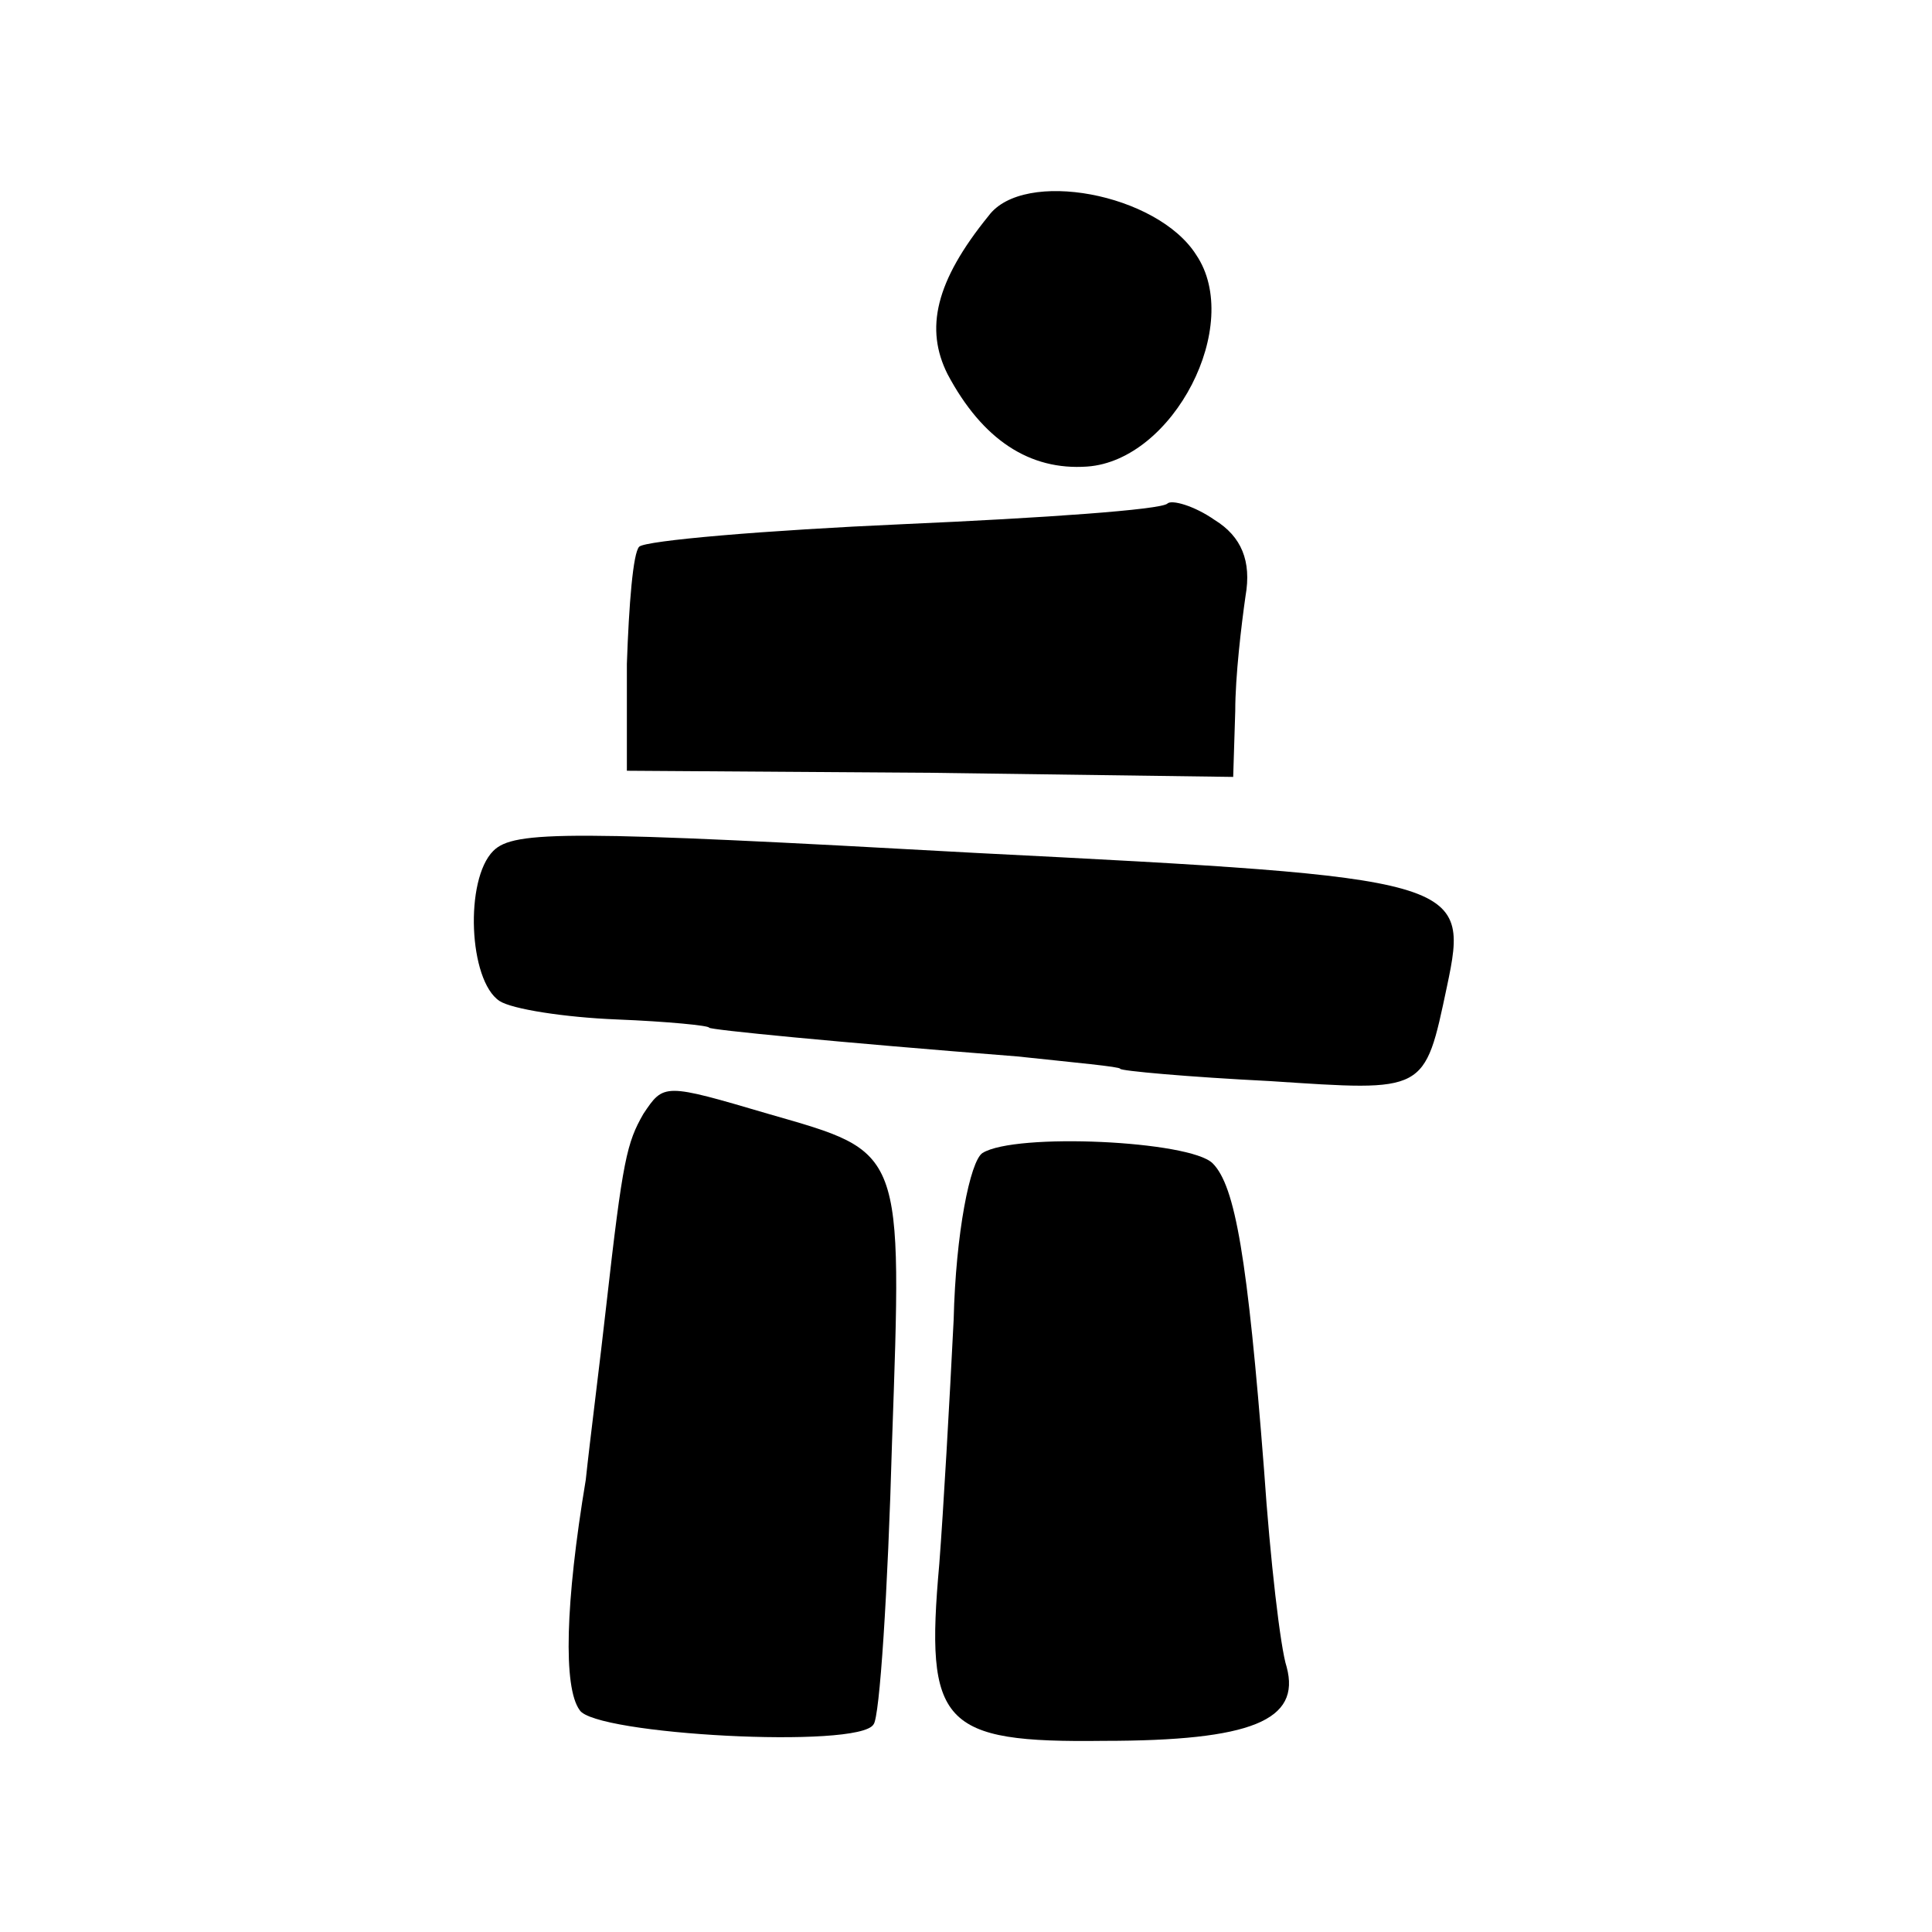 <?xml version="1.0" standalone="no"?>
<!DOCTYPE svg PUBLIC "-//W3C//DTD SVG 20010904//EN"
 "http://www.w3.org/TR/2001/REC-SVG-20010904/DTD/svg10.dtd">
<svg version="1.0" xmlns="http://www.w3.org/2000/svg"
 width="94pt" height="94pt" viewBox="0 0 94 94"
 preserveAspectRatio="xMidYMid meet">
<g transform="translate(0,94) scale(0.1,-0.1)"
fill="#000000" stroke="none">
<path d="M481 835 c-26 -32 -31 -55 -20 -77 17 -32 40 -47 68 -45 42 3 76 69
53 103 -19 30 -84 42 -101 19z"/>
<path d="M568 695 c-3 -3 -60 -7 -128 -10 -68 -3 -126 -8 -129 -11 -3 -3 -5
-28 -6 -57 l0 -52 148 -1 147 -2 1 32 c0 17 3 42 5 56 3 17 -2 29 -15 37 -10
7 -21 10 -23 8z"/>
<path d="M240 526 c-14 -14 -12 -63 3 -73 6 -4 32 -8 57 -9 25 -1 45 -3 45 -4
0 -1 61 -7 150 -14 28 -3 50 -5 50 -6 0 -1 33 -4 73 -6 76 -5 75 -6 86 46 11
52 8 53 -229 65 -198 11 -225 11 -235 1z"/>
<path d="M313 398 c-8 -14 -10 -22 -18 -93 -3 -27 -8 -66 -10 -85 -10 -60 -11
-101 -3 -112 7 -12 136 -19 143 -7 3 3 7 65 9 137 5 144 6 141 -60 160 -51 15
-51 15 -61 0z"/>
<path d="M478 379 c-6 -4 -13 -39 -14 -81 -2 -40 -5 -93 -7 -119 -7 -78 1 -87
80 -86 72 0 96 10 89 36 -3 9 -8 52 -11 96 -8 103 -14 138 -25 149 -11 11 -96
15 -112 5z"/>
</g>
</svg>
